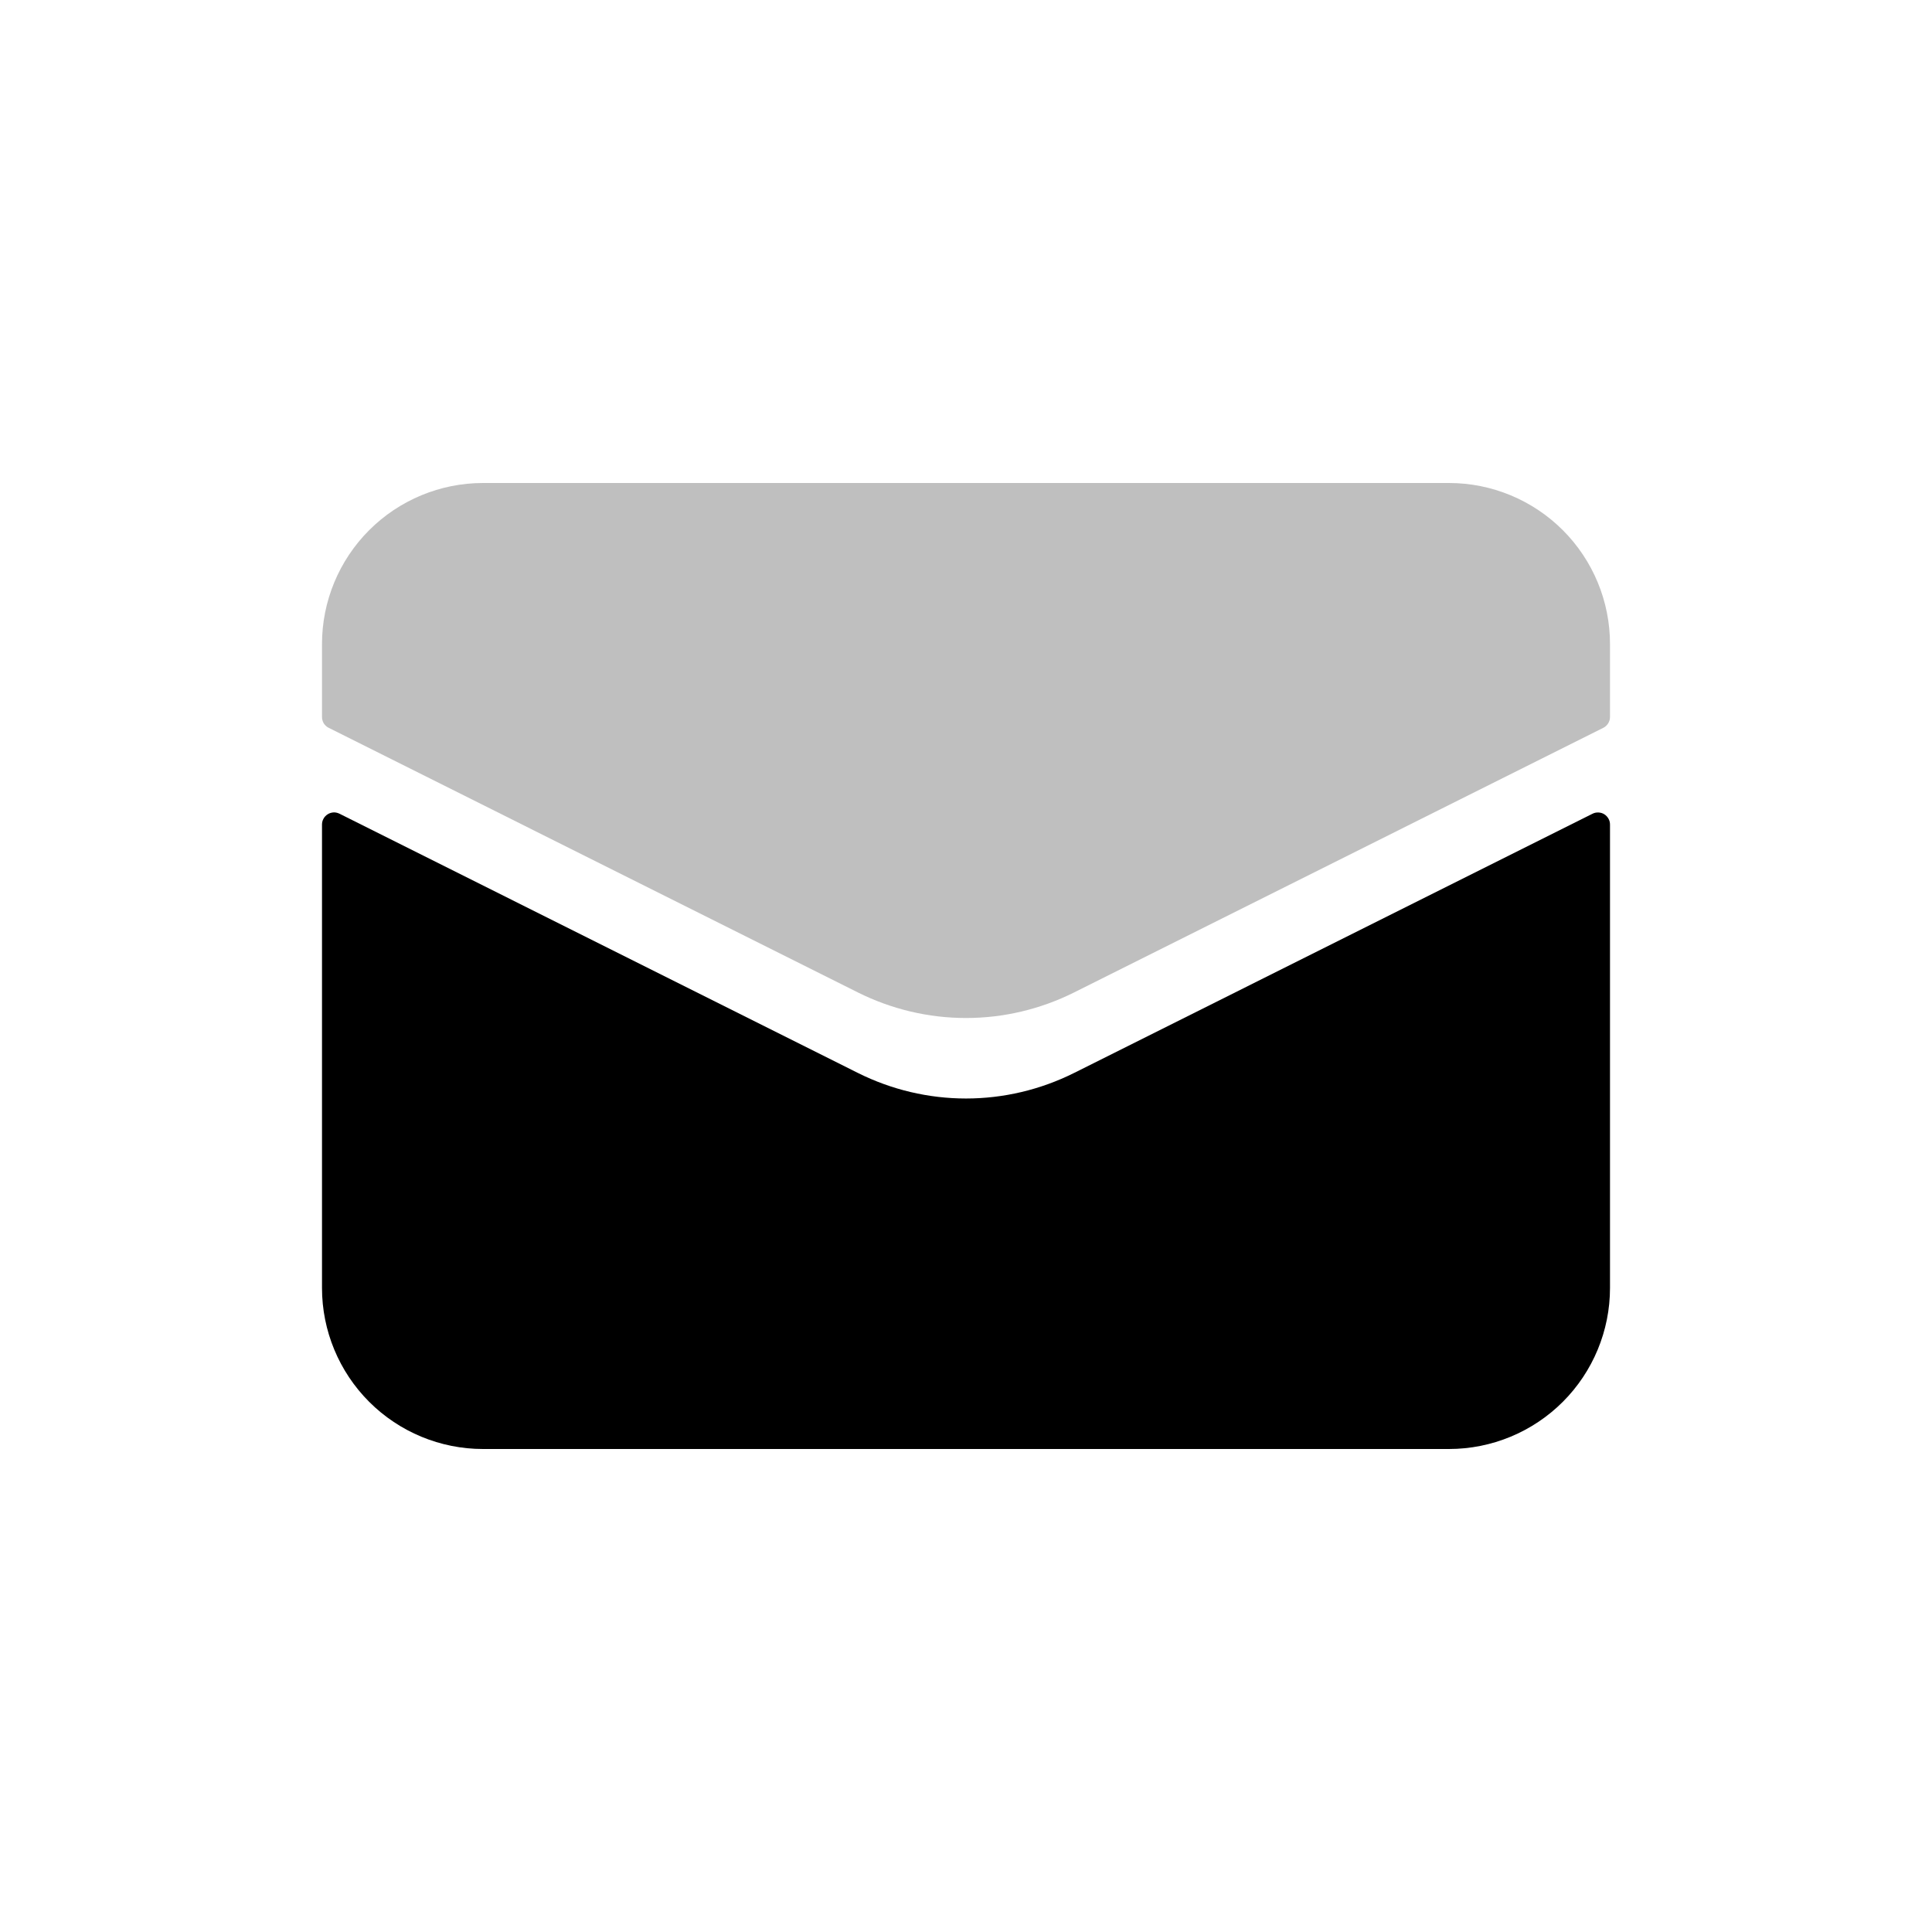 <svg  width="24" height="24" viewBox="0 0 24 24" fill="none" xmlns="http://www.w3.org/2000/svg">
<path d="M4 16V10.243C4 10.217 4.006 10.192 4.019 10.17C4.031 10.147 4.049 10.129 4.071 10.115C4.093 10.101 4.117 10.094 4.143 10.092C4.169 10.091 4.194 10.097 4.217 10.108L10.658 13.329C11.075 13.537 11.534 13.646 12 13.646C12.466 13.646 12.925 13.537 13.342 13.329L19.782 10.109C19.805 10.097 19.83 10.092 19.856 10.093C19.882 10.094 19.907 10.101 19.929 10.115C19.95 10.128 19.968 10.147 19.981 10.17C19.994 10.192 20 10.217 20 10.243V16C20 16.53 19.789 17.039 19.414 17.414C19.039 17.789 18.53 18 18 18H6C5.47 18 4.961 17.789 4.586 17.414C4.211 17.039 4 16.53 4 16Z" fill="black" />
<path d="M4 8V8.907C4 8.935 4.008 8.962 4.022 8.986C4.037 9.009 4.058 9.029 4.083 9.041L10.658 12.329C11.075 12.537 11.534 12.646 12 12.646C12.466 12.646 12.925 12.537 13.342 12.329L19.917 9.041C19.942 9.029 19.963 9.009 19.977 8.986C19.992 8.962 20 8.935 20 8.907V8C20 7.47 19.789 6.961 19.414 6.586C19.039 6.211 18.53 6 18 6H6C5.47 6 4.961 6.211 4.586 6.586C4.211 6.961 4 7.47 4 8Z" fill="black" fill-opacity="0.25"/>
</svg>
